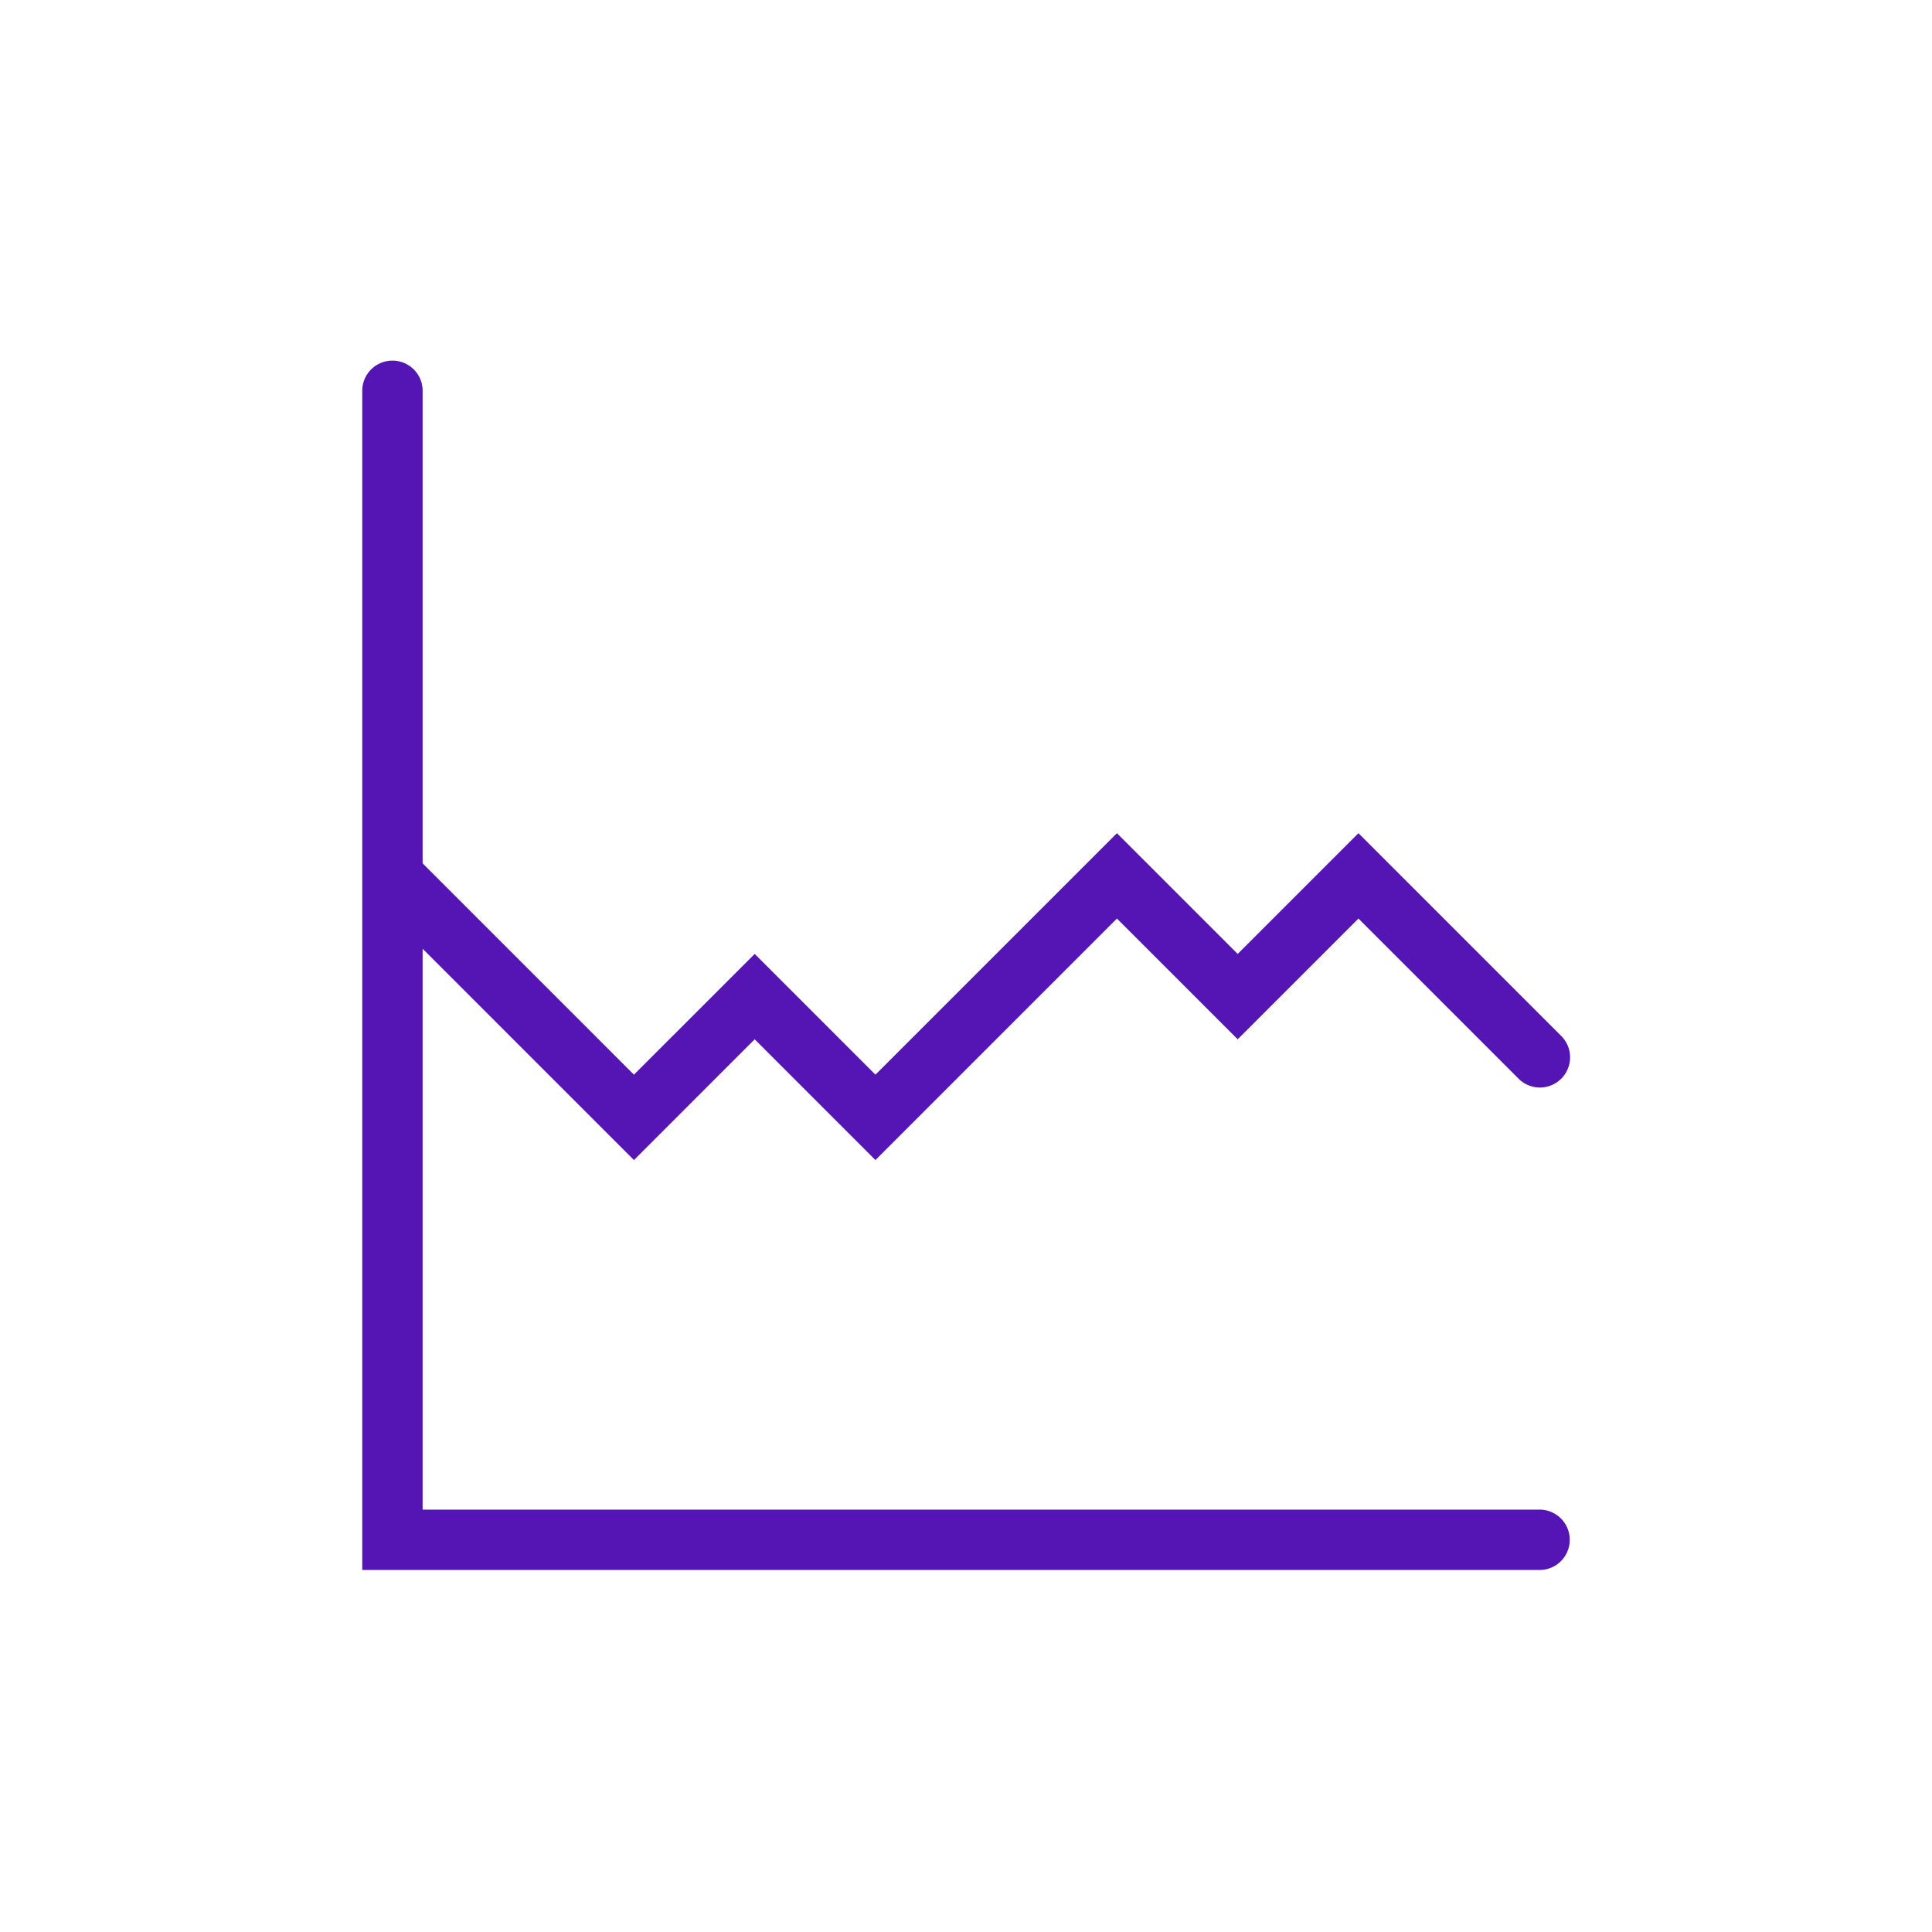 <svg id="Icons" xmlns="http://www.w3.org/2000/svg" viewBox="0 0 32 32"><defs><style>.cls-1{fill:#5514b4;}</style></defs><path class="cls-1" d="M25.5,25.004H7V15.714l3.5,3.5,2-2,2,2,4-4,2,2,2-2,2.646,2.646a.5.5,0,1,0,.707-.707L22.5,13.8l-2,2-2-2-4,4-2-2-2,2-3.5-3.5V6.473a.5.5,0,0,0-1,0V26.004H25.5a.5.5,0,0,0,0-1Z"/></svg>